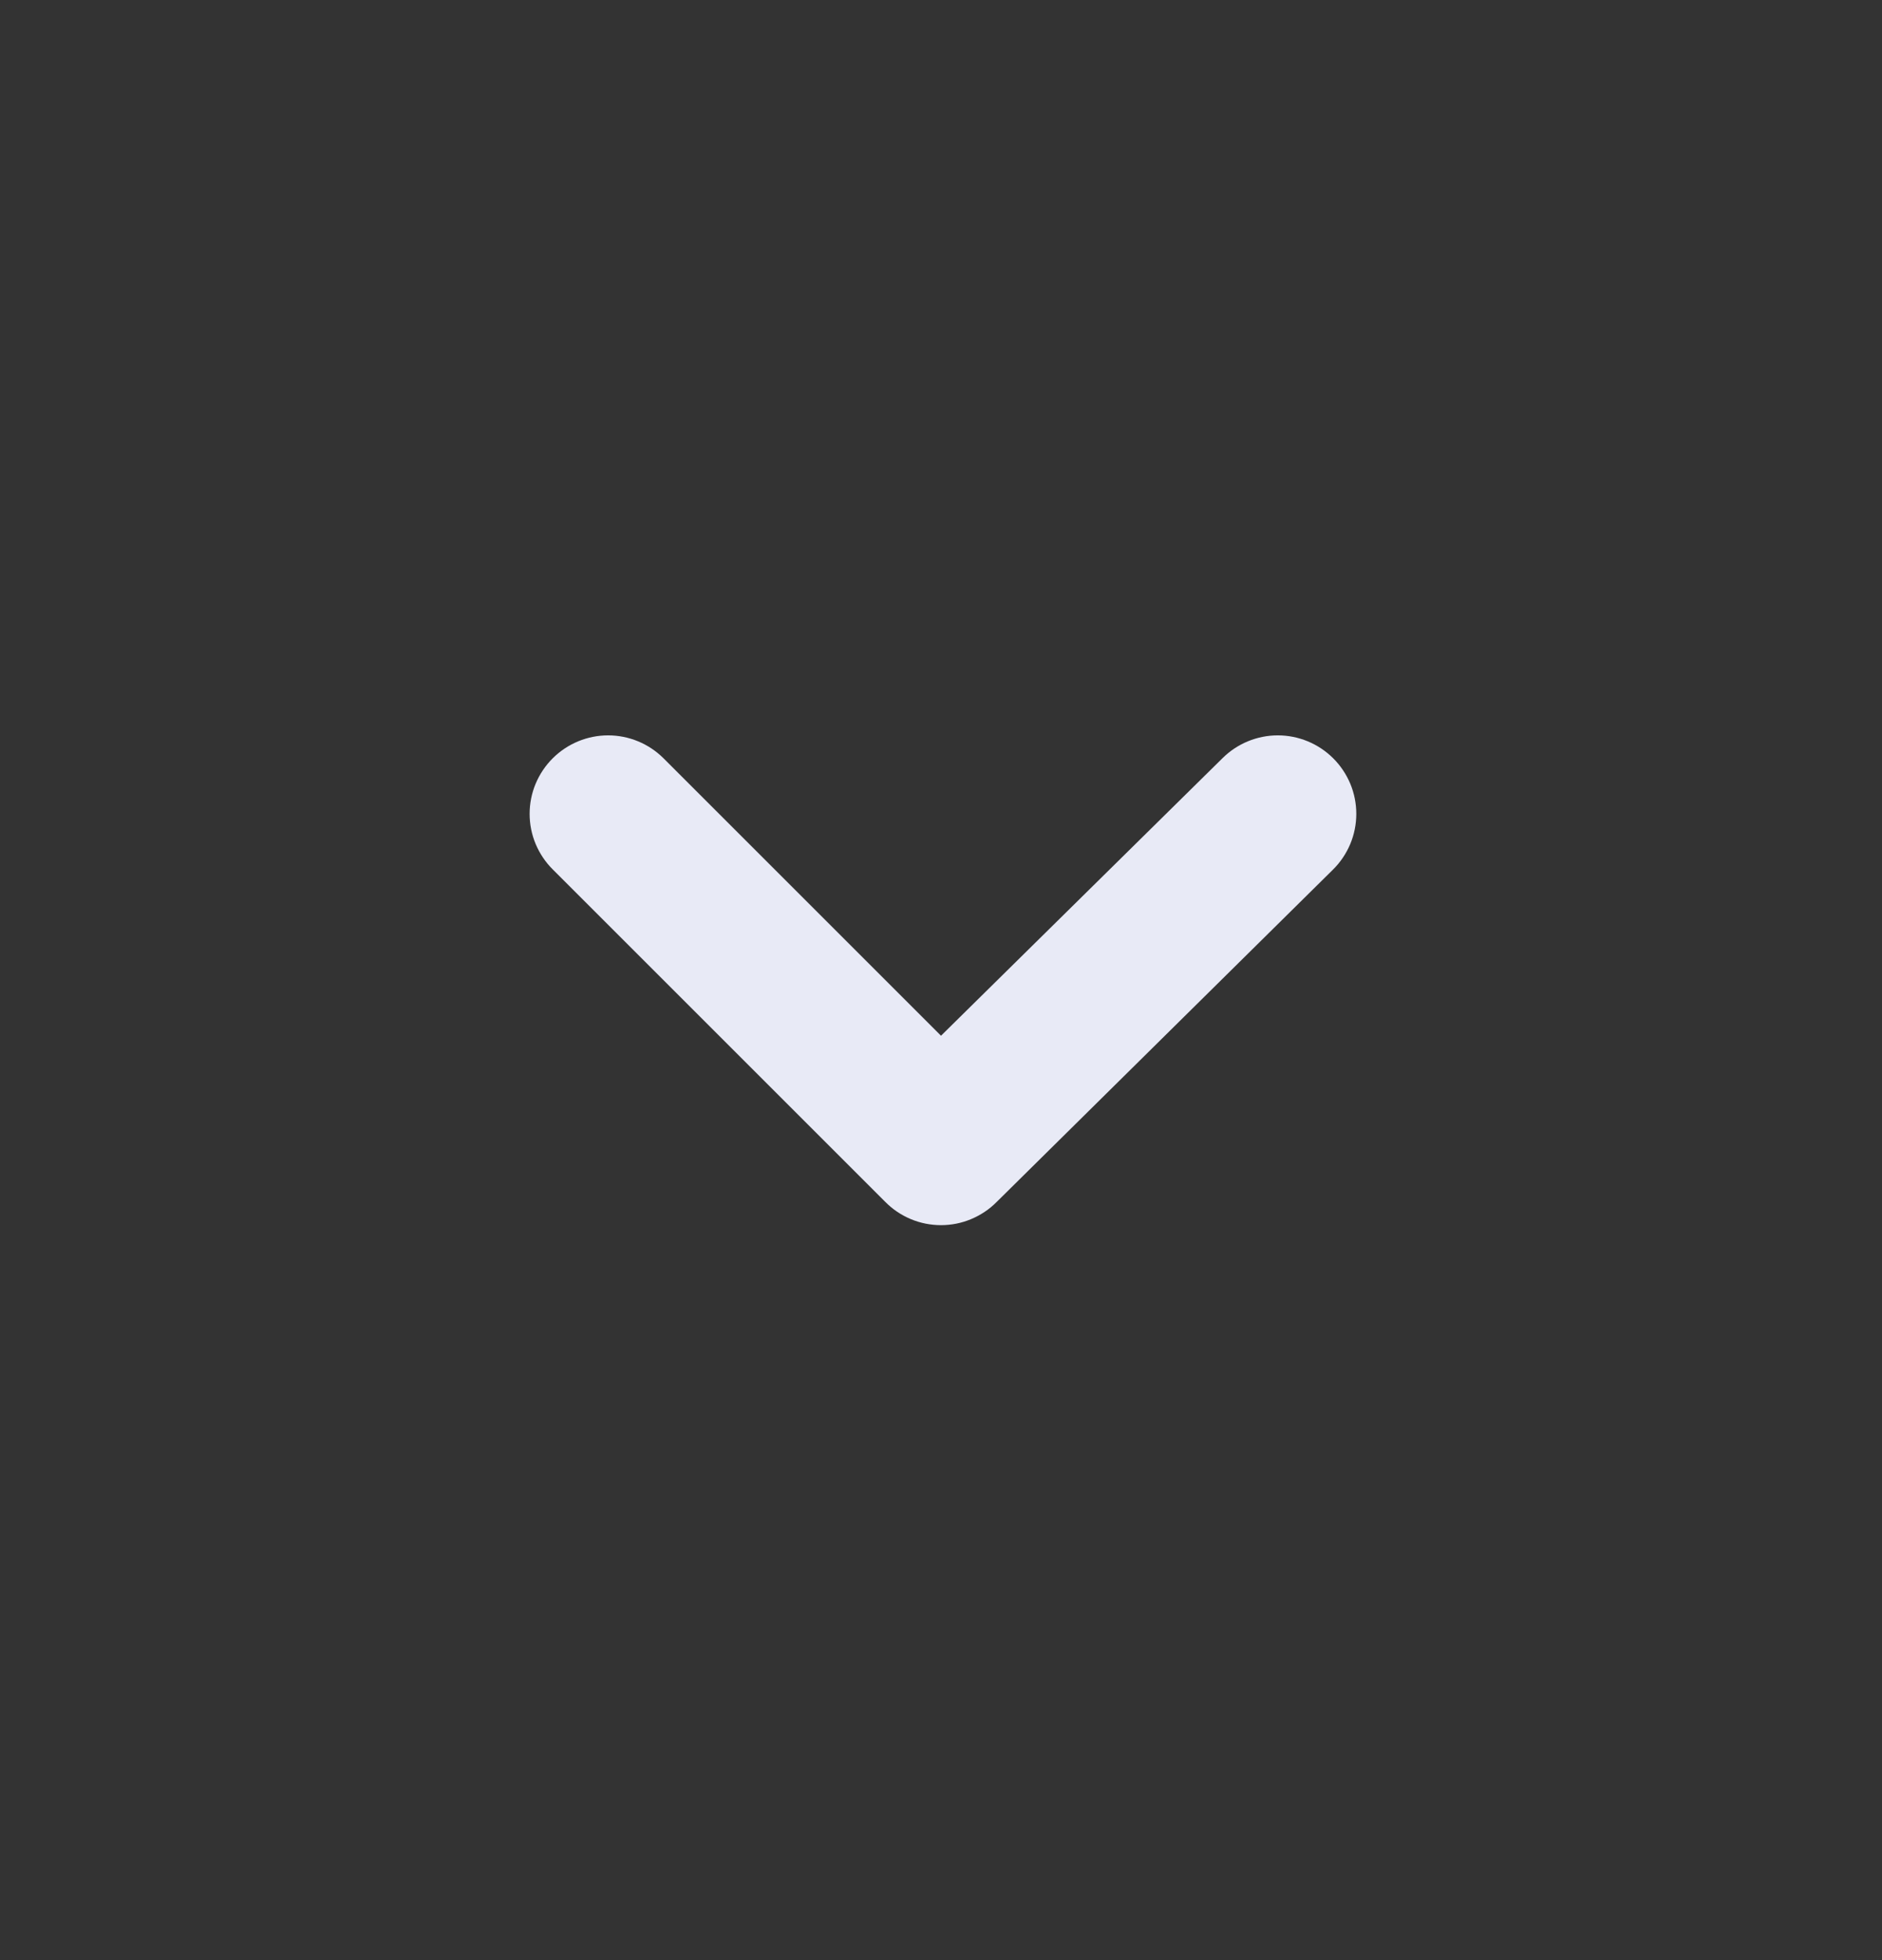 <svg width="24" height="25" viewBox="0 0 24 25" fill="none" xmlns="http://www.w3.org/2000/svg">
<rect x="0" y="0" width="24" height="25" fill="#333333" stroke="none"/>
<g id="down arrow / 24 / Outline">
<path id="Vector" d="M17 9.67C16.813 9.484 16.559 9.379 16.295 9.379C16.031 9.379 15.777 9.484 15.59 9.67L12 13.21L8.46 9.67C8.273 9.484 8.019 9.379 7.755 9.379C7.491 9.379 7.237 9.484 7.05 9.67C6.956 9.763 6.882 9.874 6.831 9.995C6.78 10.117 6.754 10.248 6.754 10.38C6.754 10.512 6.78 10.643 6.831 10.765C6.882 10.886 6.956 10.997 7.05 11.09L11.29 15.33C11.383 15.424 11.493 15.498 11.615 15.549C11.737 15.6 11.868 15.626 12 15.626C12.132 15.626 12.263 15.6 12.384 15.549C12.506 15.498 12.617 15.424 12.71 15.33L17 11.09C17.094 10.997 17.168 10.886 17.219 10.765C17.27 10.643 17.296 10.512 17.296 10.38C17.296 10.248 17.27 10.117 17.219 9.995C17.168 9.874 17.094 9.763 17 9.67Z" fill="#E8EAF6"/>
</g>
</svg>
